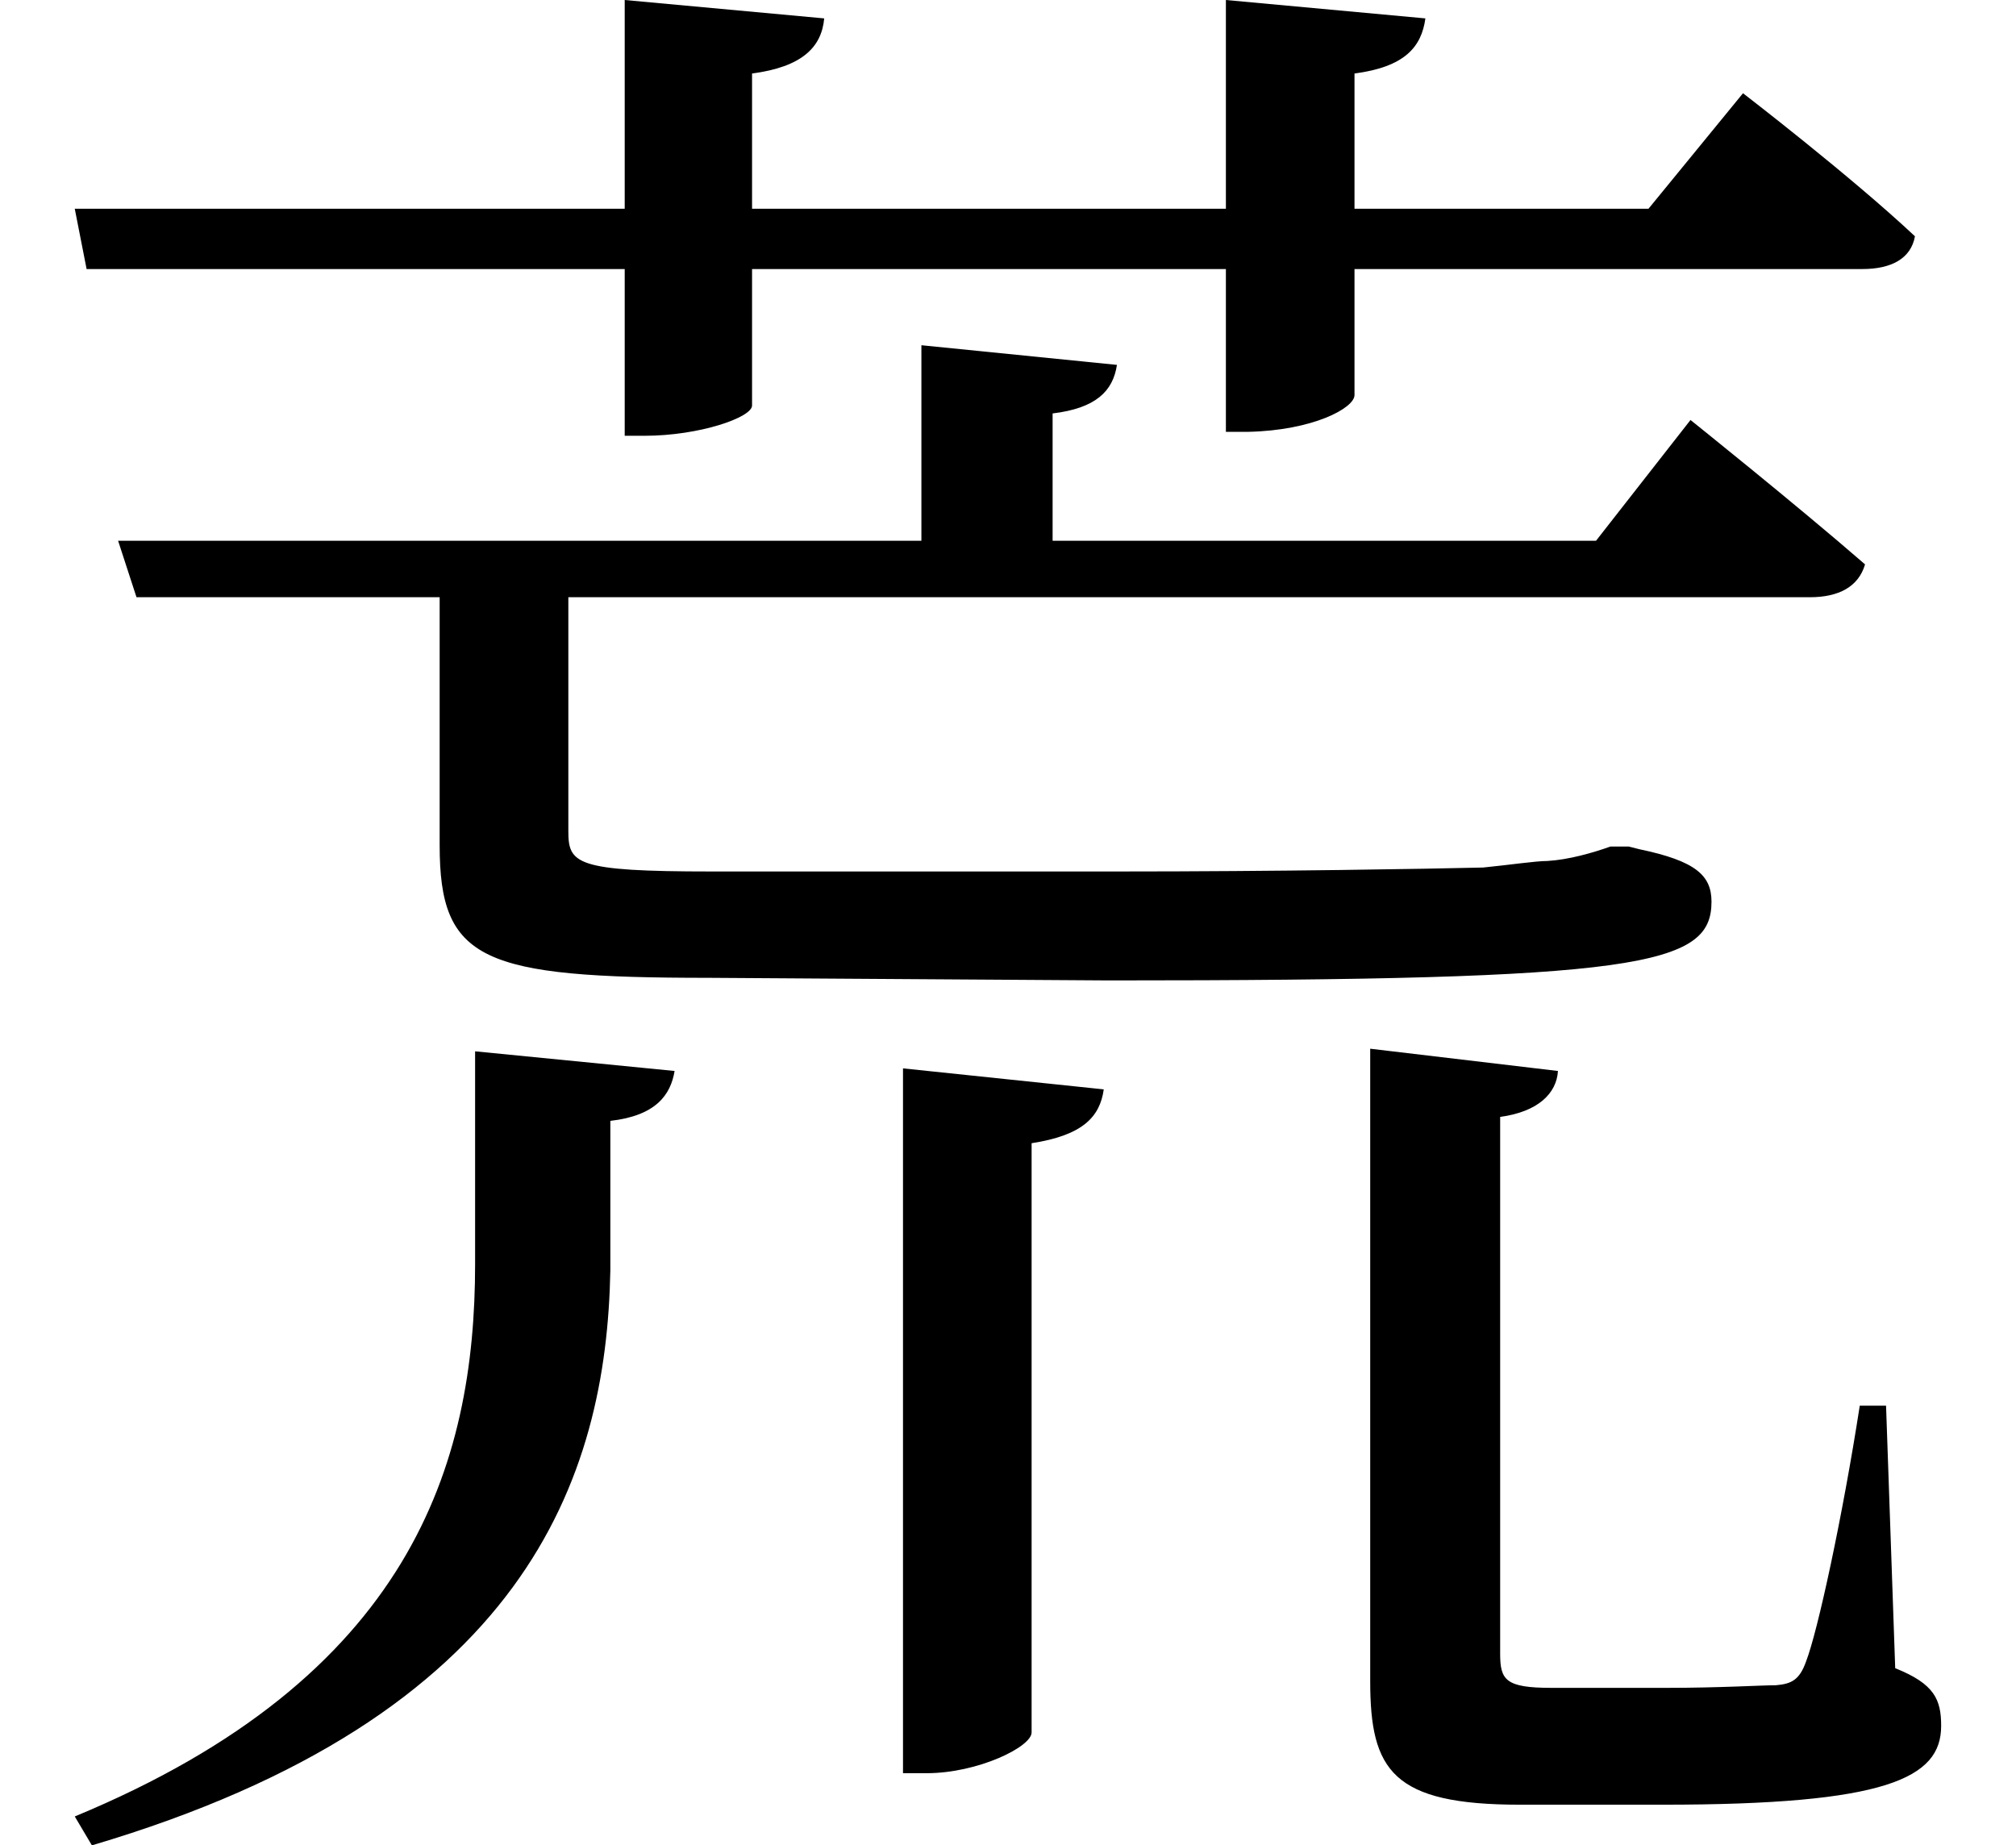 <svg height="21.969" viewBox="0 0 24 21.969" width="24" xmlns="http://www.w3.org/2000/svg">
<path d="M10.922,7.375 L10.922,-1.016 L11.203,-1.016 C11.812,-1.016 12.453,-0.703 12.453,-0.531 L12.453,6.484 C13.062,6.578 13.266,6.797 13.312,7.125 Z M5.828,7.578 L5.828,5.047 C5.828,2.656 5.062,0.125 1.062,-1.531 L1.266,-1.875 C6.438,-0.344 7.391,2.5 7.438,4.969 L7.438,6.75 C7.984,6.812 8.156,7.062 8.203,7.344 Z M16.484,7.609 L16.484,0.078 C16.484,-0.984 16.75,-1.391 18.266,-1.391 L19.969,-1.391 C22.625,-1.391 23.281,-1.078 23.281,-0.453 C23.281,-0.141 23.203,0.047 22.734,0.234 L22.625,3.359 L22.312,3.359 C22.109,2.047 21.812,0.672 21.672,0.312 C21.594,0.094 21.5,0.047 21.312,0.031 C21.141,0.031 20.641,0 20.016,0 L18.641,0 C18.094,0 18.031,0.094 18.031,0.406 L18.031,6.797 C18.484,6.859 18.703,7.078 18.719,7.344 Z M1.062,17.609 L1.203,16.891 L7.609,16.891 L7.609,14.906 L7.844,14.906 C8.5,14.906 9.125,15.125 9.125,15.266 L9.125,16.891 L14.766,16.891 L14.766,14.953 L15.031,14.953 C15.797,14.969 16.297,15.234 16.297,15.391 L16.297,16.891 L22.344,16.891 C22.688,16.891 22.922,17.016 22.969,17.281 C22.203,18 20.922,18.984 20.922,18.984 L19.797,17.609 L16.297,17.609 L16.297,19.219 C16.891,19.297 17.094,19.531 17.141,19.875 L14.766,20.094 L14.766,17.609 L9.125,17.609 L9.125,19.219 C9.719,19.297 9.953,19.531 9.984,19.875 L7.609,20.094 L7.609,17.609 Z M1.578,13.656 L1.797,12.984 L5.406,12.984 L5.406,10.031 C5.406,8.656 5.906,8.453 8.609,8.453 L13.375,8.422 C19.703,8.422 20.547,8.594 20.547,9.359 C20.547,9.672 20.359,9.844 19.688,9.984 L19.562,10.016 L19.344,10.016 C19.125,9.938 18.844,9.859 18.594,9.844 C18.453,9.844 18.141,9.797 17.828,9.766 C17.156,9.75 15.391,9.719 13.469,9.719 L8.641,9.719 C7.016,9.719 6.938,9.812 6.938,10.203 L6.938,12.984 L21.719,12.984 C22.062,12.984 22.297,13.109 22.375,13.375 C21.547,14.094 20.297,15.094 20.297,15.094 L19.172,13.656 L12.703,13.656 L12.703,15.172 C13.219,15.234 13.422,15.438 13.469,15.75 L11.141,15.984 L11.141,13.656 Z" transform="translate(-0.172, 20.094) scale(1, -1)"/>
</svg>